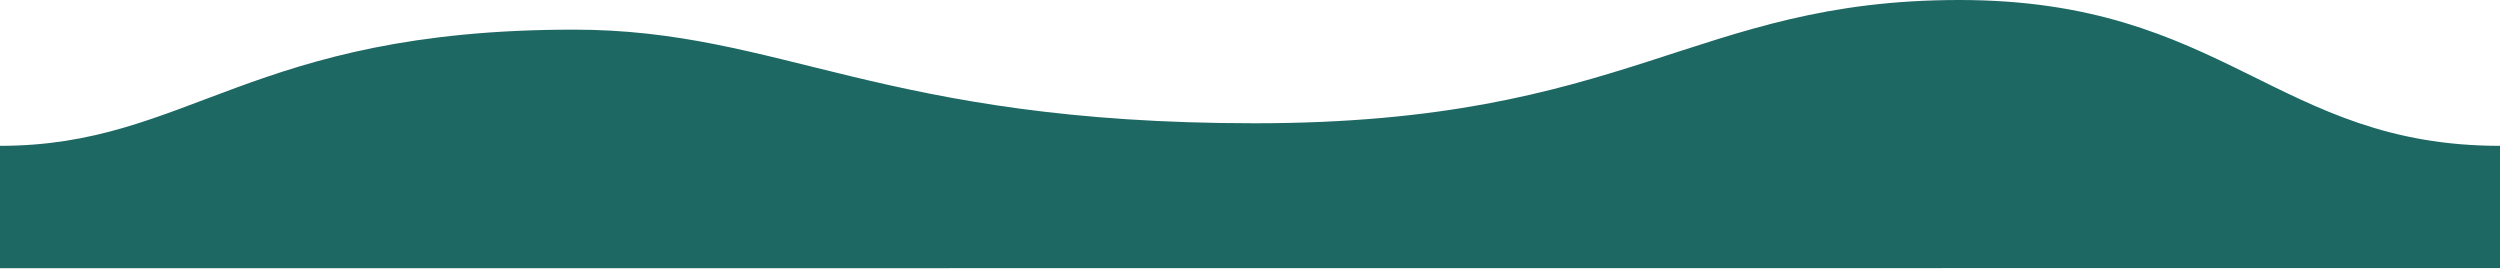 <svg width="1440" height="155" viewBox="0 0 1440 155" fill="none" xmlns="http://www.w3.org/2000/svg">
<path d="M1128.59 9.48464e-05C1281.79 0 1311.42 84 1440 84L1440 154.405L0 154.5L6.16334e-06 84C108.992 84 143.5 17.074 330.492 17.074C450 17.074 507.29 71 722.762 71C938.235 71 975.403 8.14539e-05 1128.59 9.48464e-05Z" fill="#1E6864"/>
</svg>
